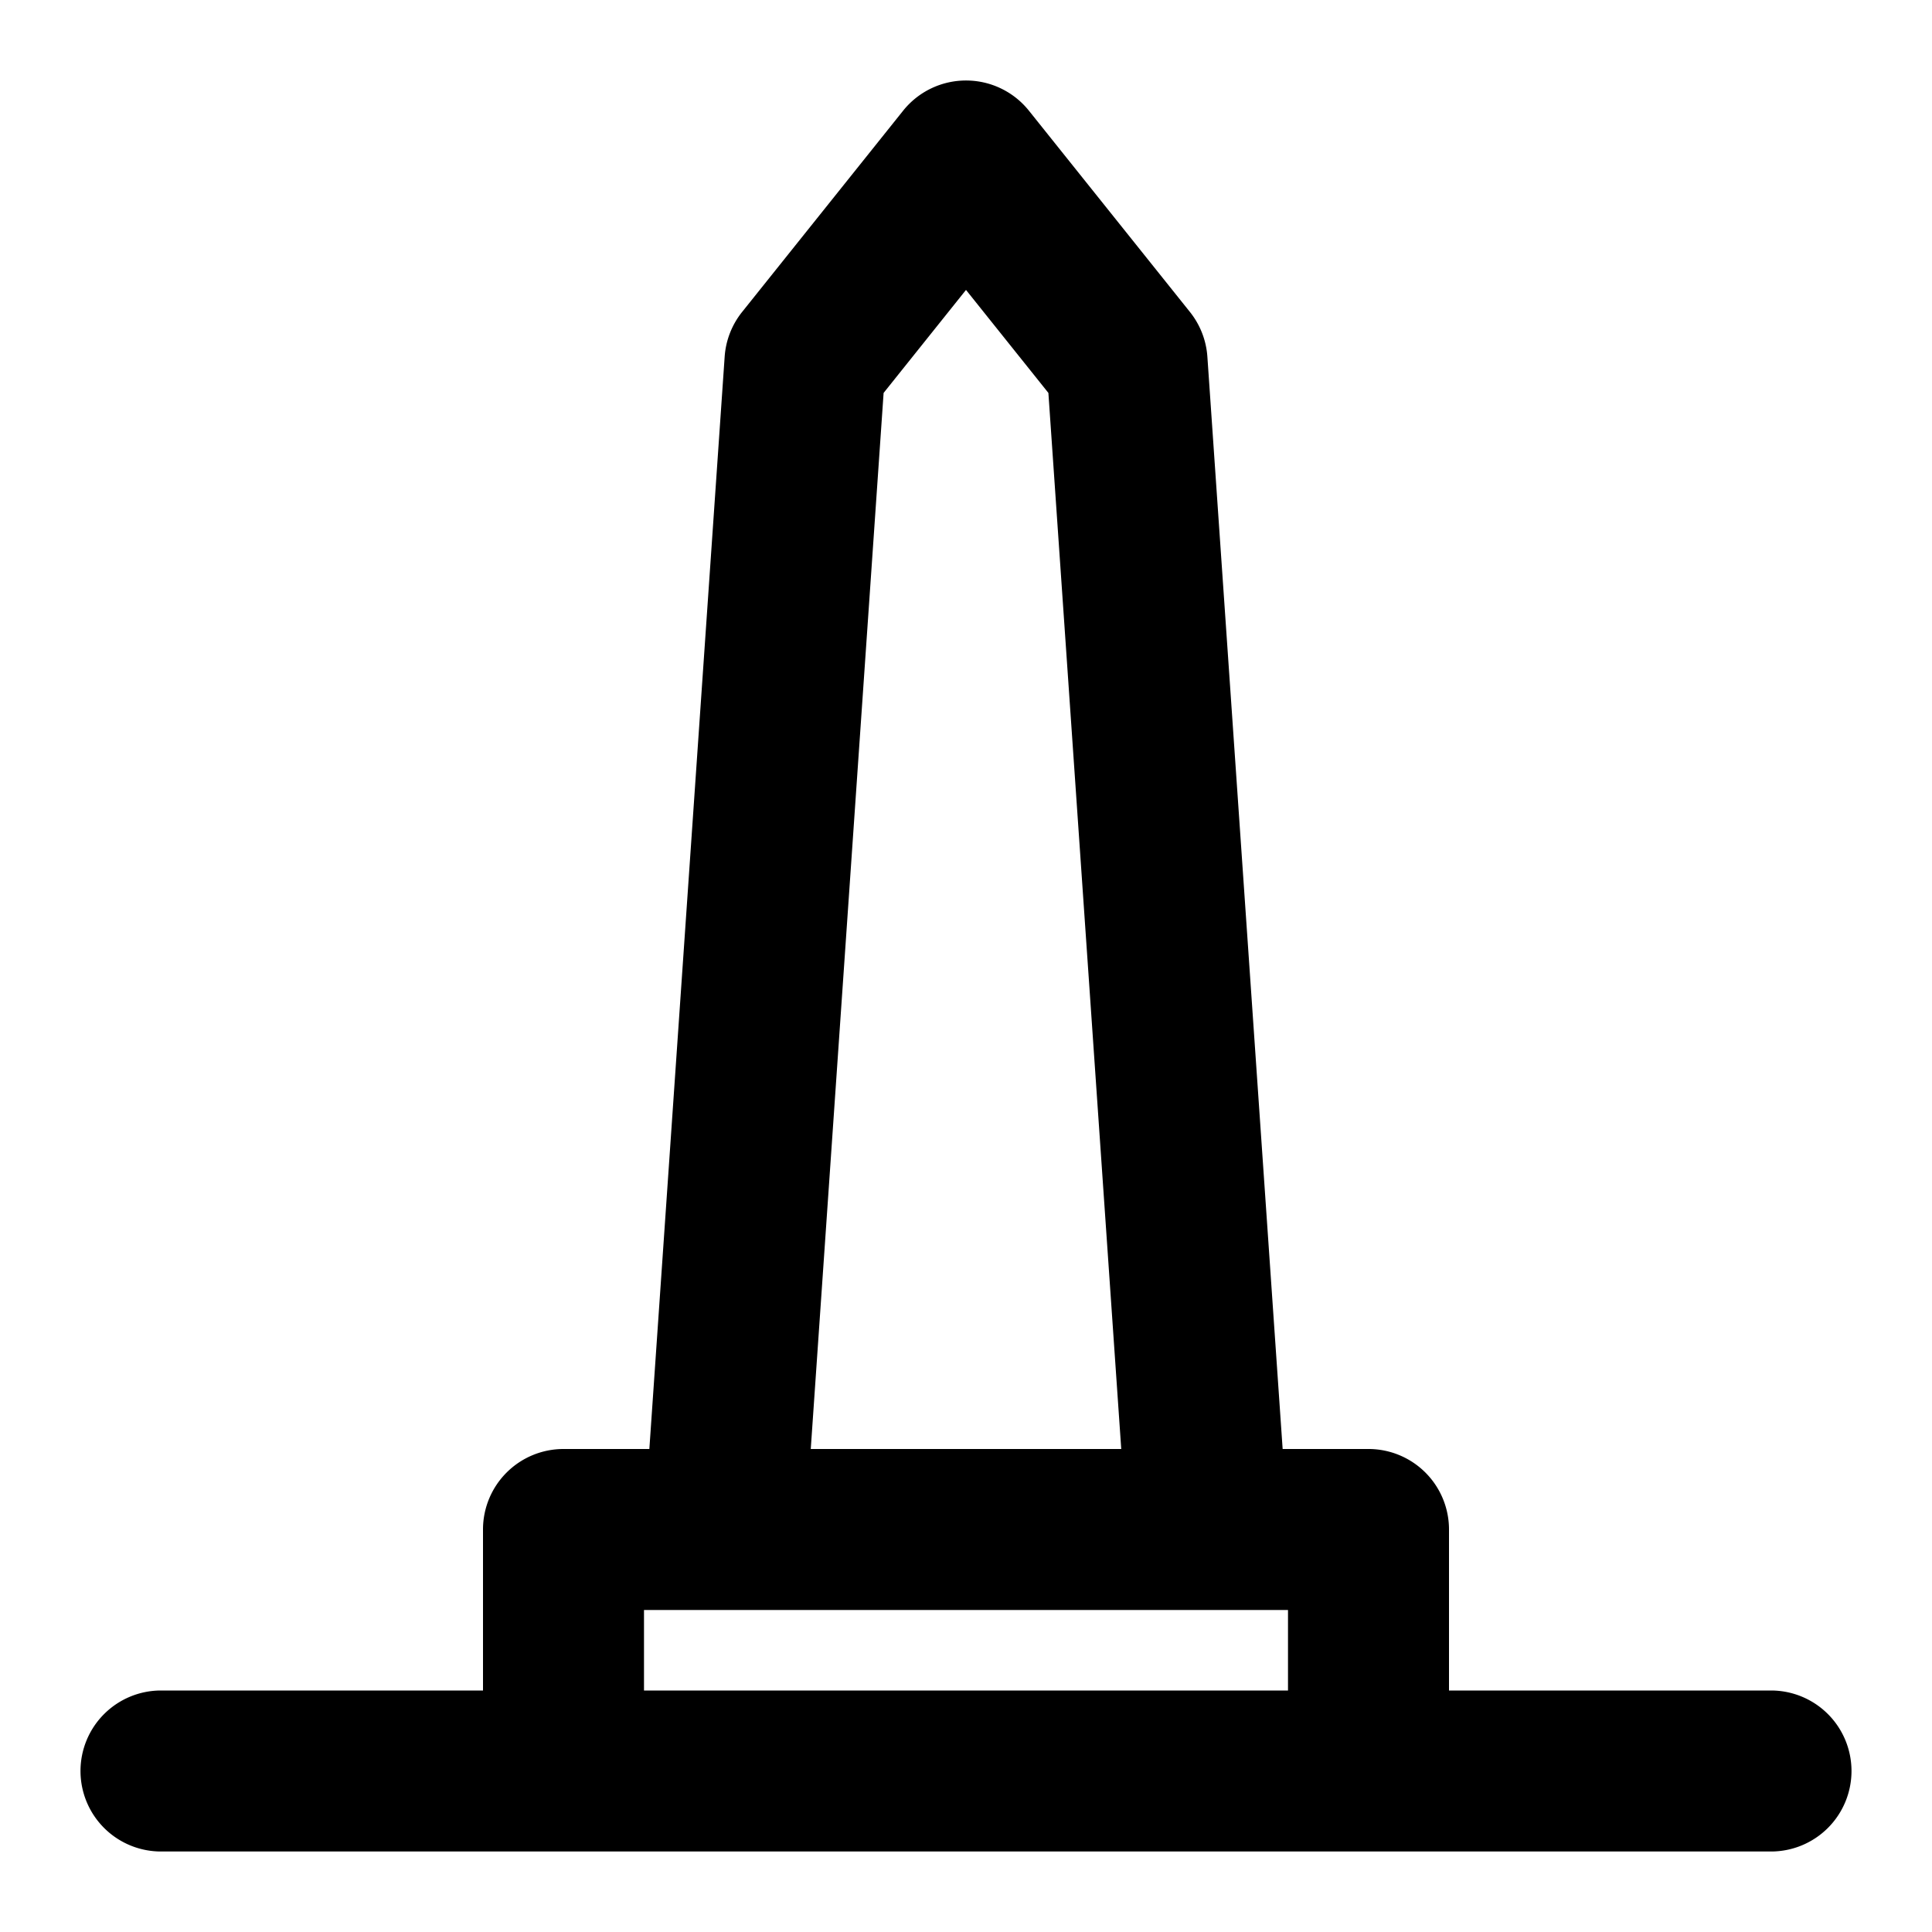 <svg xmlns="http://www.w3.org/2000/svg" width="48" height="48" viewBox="0 0 48 48"><path d="M24 2a2 2 0 0 0-1.562.75l-4 5a2 2 0 0 0-.434 1.113L16.133 36H14a2 2 0 0 0-2 2v4H4a2 2 0 0 0-2 2 2 2 0 0 0 2 2h40a2 2 0 0 0 2-2 2 2 0 0 0-2-2h-8v-4a2 2 0 0 0-2-2h-2.133l-1.87-27.137a2 2 0 0 0-.434-1.113l-4-5A2 2 0 0 0 24 2zm0 5.203 2.047 2.559L27.857 36h-7.714l1.81-26.238zM16 40h16v2H16z"/></svg>